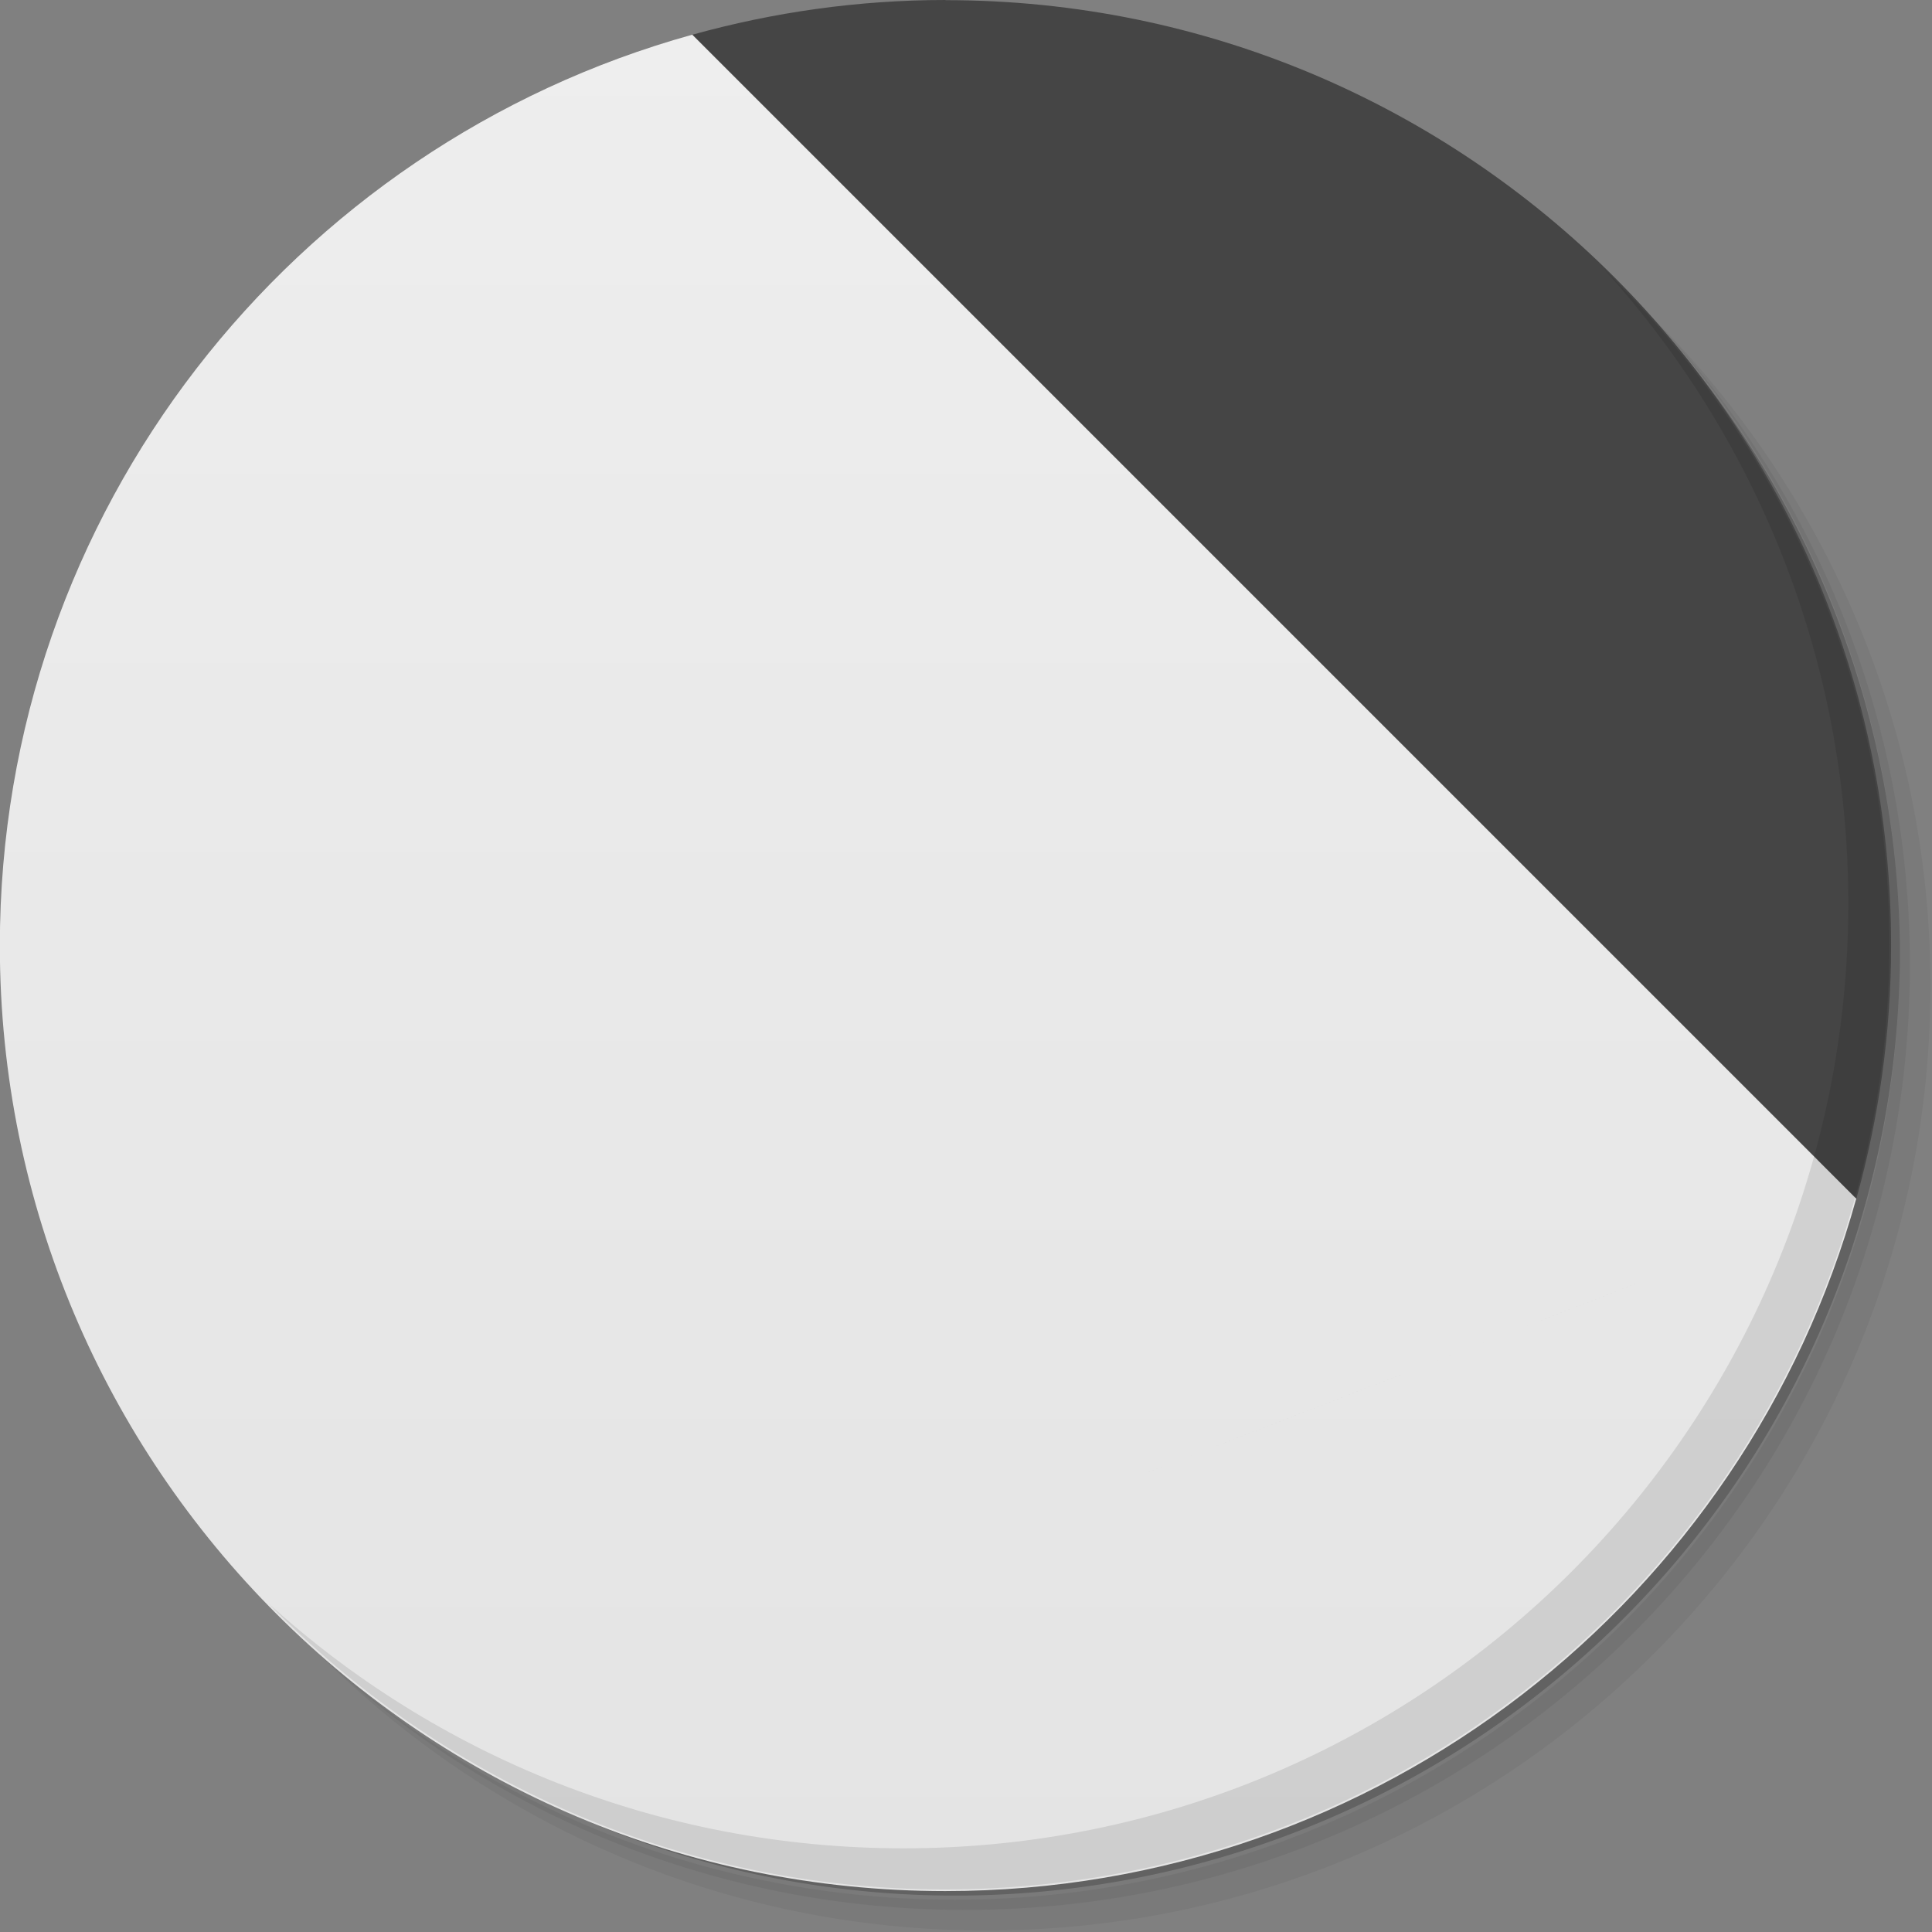<?xml version="1.0" encoding="UTF-8" standalone="no"?>
<!-- Created with Inkscape (http://www.inkscape.org/) -->

<svg
   xmlns:dc="http://purl.org/dc/elements/1.1/"
   xmlns:cc="http://creativecommons.org/ns#"
   xmlns:rdf="http://www.w3.org/1999/02/22-rdf-syntax-ns#"
   xmlns:svg="http://www.w3.org/2000/svg"
   xmlns="http://www.w3.org/2000/svg"
   xmlns:sodipodi="http://sodipodi.sourceforge.net/DTD/sodipodi-0.dtd"
   xmlns:inkscape="http://www.inkscape.org/namespaces/inkscape"
   width="48"
   height="48"
   viewBox="0 0 12.7 12.7"
   version="1.1"
   id="svg11320"
   inkscape:version="0.92.2 (unknown)"
   sodipodi:docname="libreoffice-main.svg">
  <rect x="0" y="0" width="12.7" height="12.7" fill="#808080" stroke="none"/>
  <defs
     id="defs11314">
    <linearGradient
       x2="47"
       x1="1"
       gradientTransform="matrix(0,-0.27,0.27,0,-63.467,39.673)"
       gradientUnits="userSpaceOnUse"
       id="linearGradient3083-06-0">
      <stop
         id="stop7092-4-6"
         style="stop-color:#e4e4e4;stop-opacity:1" />
      <stop
         id="stop7094-6-2"
         style="stop-color:#eee;stop-opacity:1"
         offset="1" />
    </linearGradient>
  </defs>
  <sodipodi:namedview
     id="base"
     pagecolor="#ffffff"
     bordercolor="#666666"
     borderopacity="1.0"
     inkscape:pageopacity="0.0"
     inkscape:pageshadow="2"
     inkscape:zoom="5.6568543"
     inkscape:cx="22.328049"
     inkscape:cy="37.458164"
     inkscape:document-units="mm"
     inkscape:current-layer="layer1"
     showgrid="false"
     fit-margin-top="0"
     fit-margin-left="0"
     fit-margin-right="0"
     fit-margin-bottom="0"
     units="px"
     inkscape:window-width="1920"
     inkscape:window-height="999"
     inkscape:window-x="0"
     inkscape:window-y="0"
     inkscape:window-maximized="1" />
  <g
     inkscape:label="Capa 1"
     inkscape:groupmode="layer"
     id="layer1"
     transform="translate(63.197,-26.973)">
    <g
       style="display:inline"
       id="g7105-2-9"
       transform="matrix(0.27,0,0,0.27,-63.467,26.703)">
      <path
         inkscape:connector-curvature="0"
         d="m 36.31,5 c 5.859,4.062 9.688,10.831 9.688,18.5 0,12.426 -10.07,22.5 -22.5,22.5 -7.669,0 -14.438,-3.828 -18.5,-9.688 1.037,1.822 2.306,3.499 3.781,4.969 4.085,3.712 9.514,5.969 15.469,5.969 12.703,0 23,-10.298 23,-23 0,-5.954 -2.256,-11.384 -5.969,-15.469 C 39.81,7.306 38.132,6.037 36.31,5 Z m 4.969,3.781 c 3.854,4.113 6.219,9.637 6.219,15.719 0,12.703 -10.297,23 -23,23 -6.081,0 -11.606,-2.364 -15.719,-6.219 4.16,4.144 9.883,6.719 16.219,6.719 12.703,0 23,-10.298 23,-23 0,-6.335 -2.575,-12.06 -6.719,-16.219 z"
         style="opacity:0.05"
         id="path7099-58-9" />
      <path
         inkscape:connector-curvature="0"
         d="m 41.28,8.781 c 3.712,4.085 5.969,9.514 5.969,15.469 0,12.703 -10.297,23 -23,23 -5.954,0 -11.384,-2.256 -15.469,-5.969 4.113,3.854 9.637,6.219 15.719,6.219 12.703,0 23,-10.298 23,-23 0,-6.081 -2.364,-11.606 -6.219,-15.719 z"
         style="opacity:0.1"
         id="path7101-6-0" />
      <path
         inkscape:connector-curvature="0"
         d="M 31.25,2.375 C 39.865,5.529 46,13.792 46,23.505 c 0,12.426 -10.07,22.5 -22.5,22.5 -9.708,0 -17.971,-6.135 -21.12,-14.75 a 23,23 0 0 0 44.875,-7 23,23 0 0 0 -16,-21.875 z"
         style="opacity:0.2"
         id="path7103-28-8" />
    </g>
    <path
       inkscape:connector-curvature="0"
       d="m -58.646,27.201 c -3.215,8.315 -1.607,4.157 0,0 z m 0,0 c -2.624,0.727 -4.552,3.131 -4.552,5.988 0,3.433 2.782,6.215 6.215,6.215 2.856,0 5.26,-1.927 5.988,-4.552 z m 7.651,7.651 c -8.315,3.215 -4.157,1.607 0,0 z"
       style="display:inline;fill:url(#linearGradient3083-06-0);fill-opacity:1;stroke-width:0.27"
       id="path7109-4-1" />
    <path
       inkscape:connector-curvature="0"
       d="m -56.982,26.973 c -0.576,0 -1.134,0.081 -1.663,0.228 l 7.651,7.651 c 0.147,-0.53 0.228,-1.086 0.228,-1.663 0,-3.433 -2.782,-6.215 -6.215,-6.215 z"
       style="display:inline;fill:#454545;fill-opacity:1;fill-rule:evenodd;stroke:none;stroke-width:0.27"
       id="path7107-7-3" />
    <g
       style="display:inline"
       id="g7113-2-1"
       transform="matrix(0.27,0,0,0.27,-63.467,26.703)">
      <path
         inkscape:connector-curvature="0"
         d="m 40.03,7.531 c 3.712,4.084 5.969,9.514 5.969,15.469 0,12.703 -10.297,23 -23,23 C 17.045,46 11.615,43.744 7.53,40.031 11.708,44.322 17.54,47 23.999,47 c 12.703,0 23,-10.298 23,-23 0,-6.462 -2.677,-12.291 -6.969,-16.469 z"
         style="opacity:0.1"
         id="path7111-4-1" />
    </g>
  </g>
</svg>
